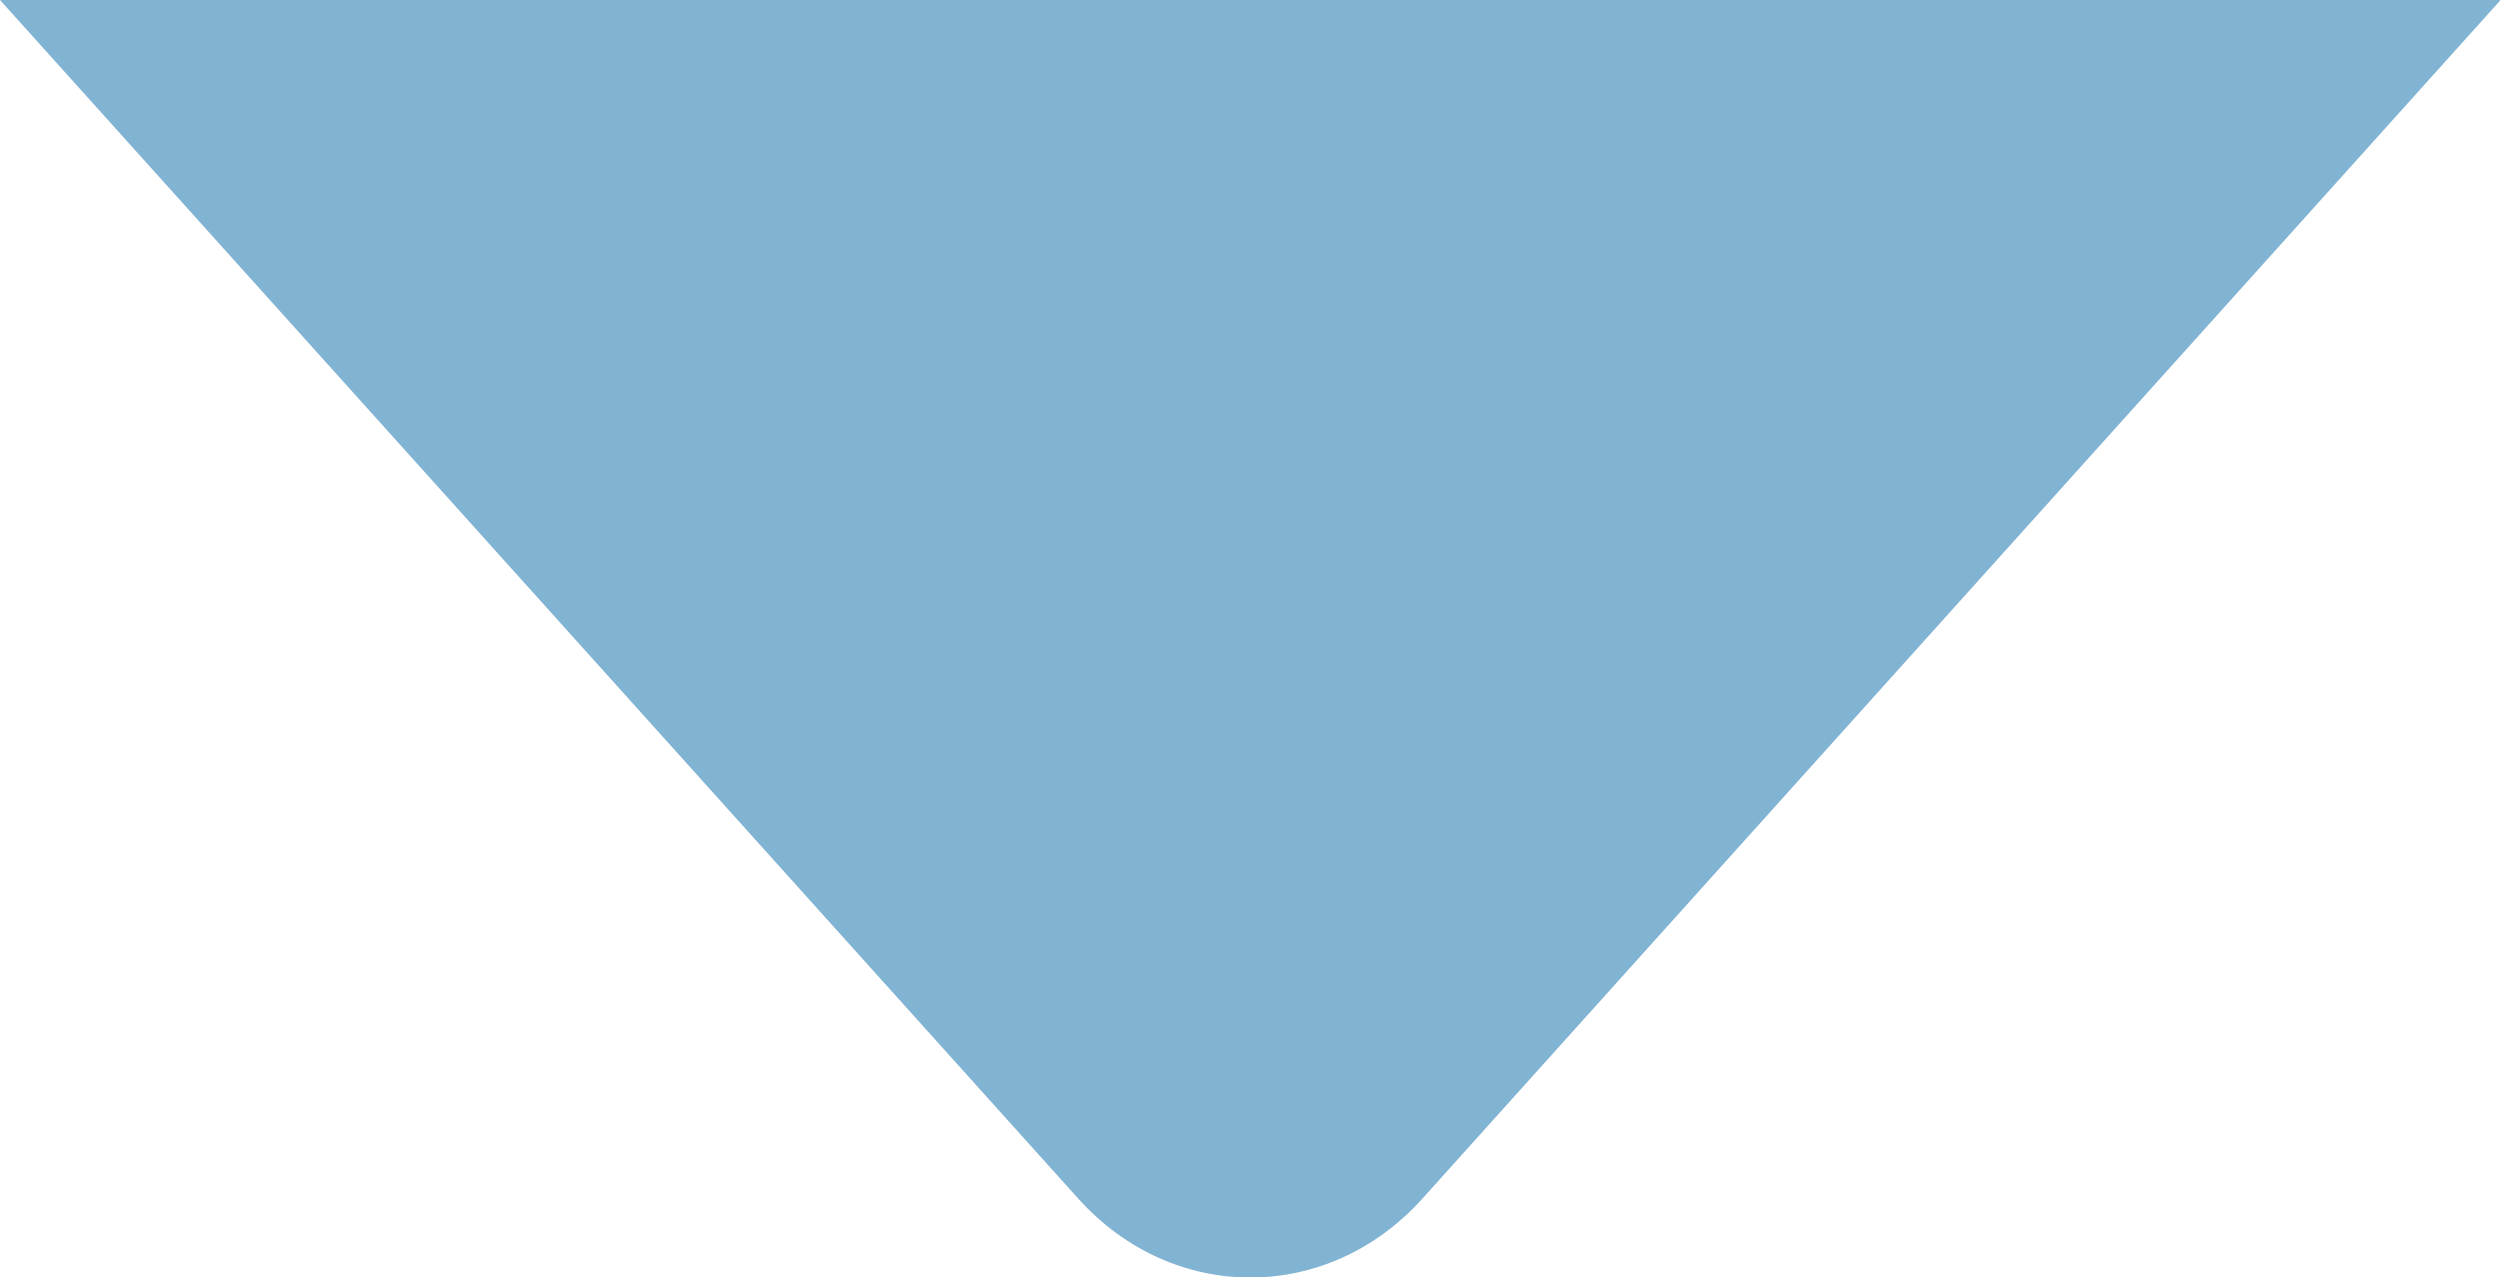 <svg xmlns="http://www.w3.org/2000/svg" viewBox="0 0 388.3 198.4" width="137" height="70" style="enable-background:new 0 0 388.3 198.4;">
  <path fill="#81b3d2" d="M388.4,0h-40.2h-308H0l88.7,98.6l0,0l78.8,87.6c14.7,16.3,38.7,16.3,53.4,0l78.8-87.6l0,0L388.4,0z"></path>
</svg>
